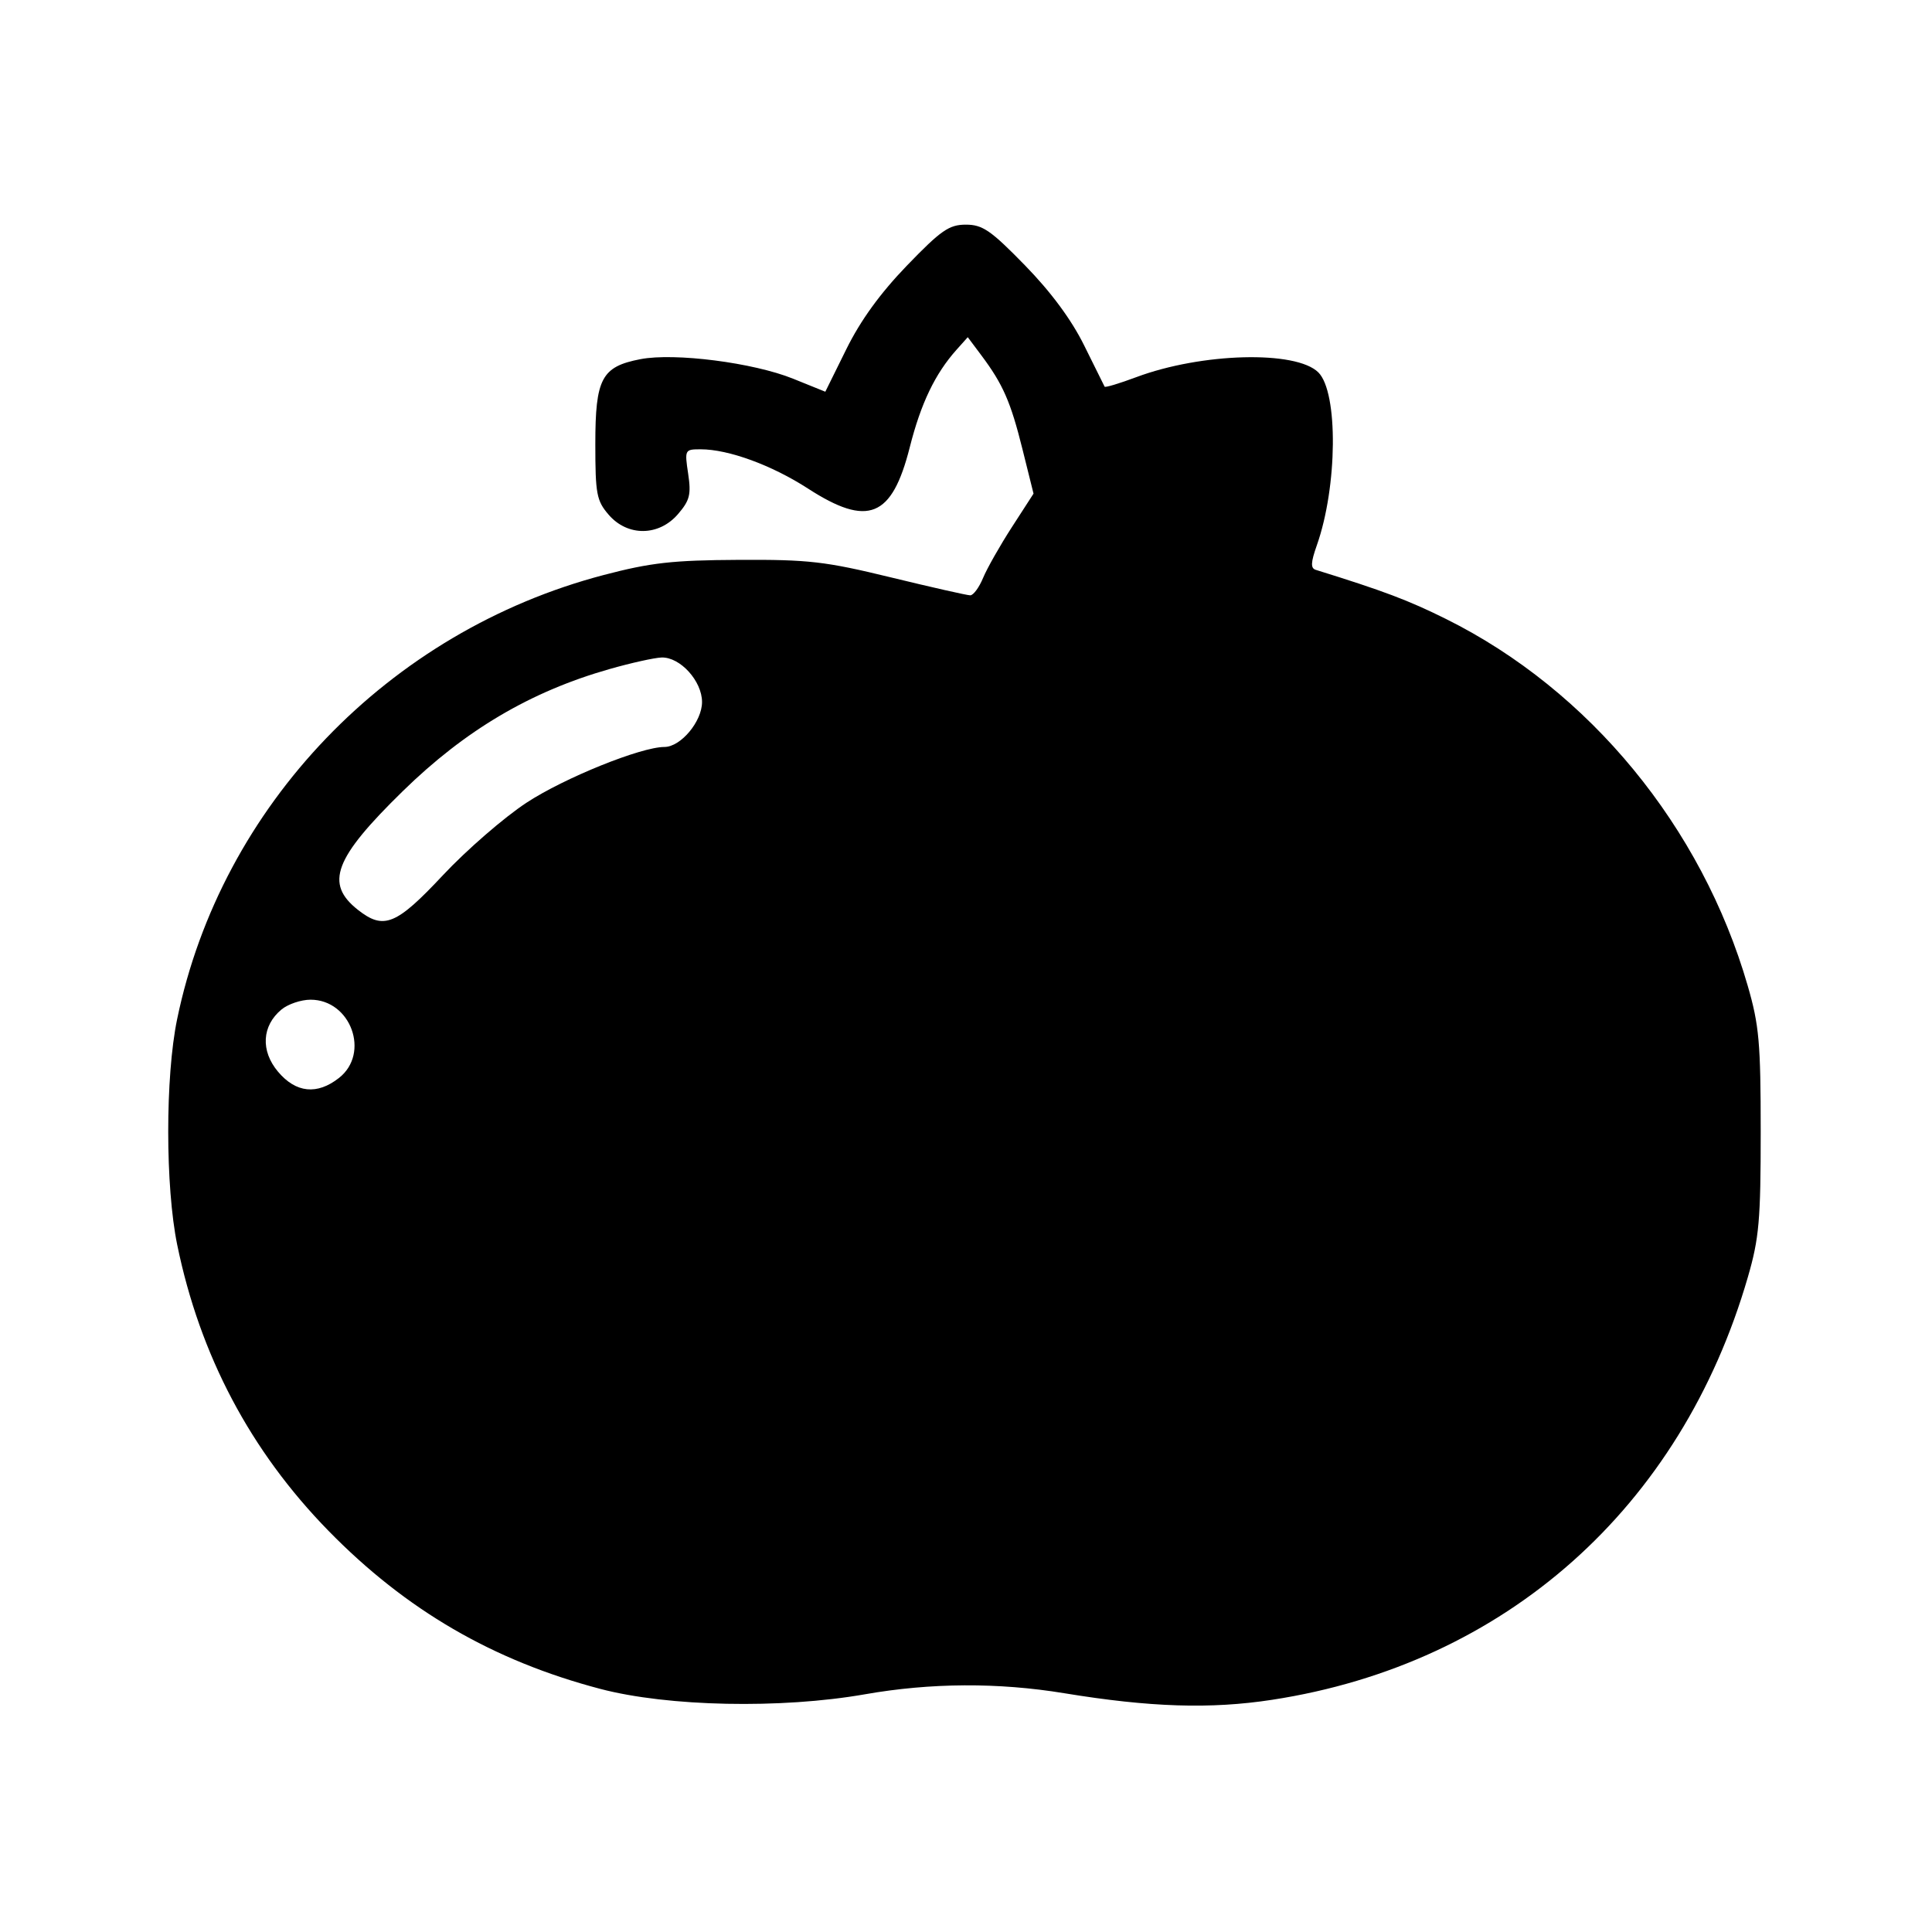 <svg xmlns="http://www.w3.org/2000/svg" width="344" height="344" viewBox="0 0 344 344" version="1.1">
	<path d="M 161.480 47.290 C 156.723 52.221, 153.232 57.036, 150.698 62.164 L 146.951 69.748 141.218 67.432 C 134.135 64.571, 120.130 62.777, 114.036 63.950 C 107.115 65.283, 106 67.378, 106 79.055 C 106 87.959, 106.224 89.149, 108.370 91.644 C 111.734 95.554, 117.307 95.507, 120.719 91.540 C 122.821 89.097, 123.084 88.048, 122.528 84.340 C 121.889 80.074, 121.927 80, 124.757 80 C 129.709 80, 137.402 82.814, 143.858 86.986 C 154.555 93.900, 158.815 92.173, 161.987 79.638 C 163.963 71.826, 166.498 66.542, 170.319 62.268 L 172.314 60.037 174.732 63.268 C 178.585 68.416, 179.954 71.542, 182.054 79.979 L 184.024 87.895 180.171 93.856 C 178.052 97.135, 175.742 101.209, 175.038 102.909 C 174.334 104.609, 173.307 106, 172.757 106 C 172.208 106, 165.850 104.563, 158.629 102.806 C 146.921 99.958, 143.984 99.621, 131.500 99.686 C 119.759 99.747, 115.886 100.182, 107.500 102.380 C 69.183 112.426, 39.392 143.447, 31.536 181.480 C 29.417 191.739, 29.427 211.295, 31.556 221.657 C 35.603 241.355, 44.609 258.375, 58.500 272.579 C 72.292 286.681, 87.782 295.688, 106.881 300.712 C 118.935 303.882, 139.078 304.294, 154 301.675 C 165.738 299.615, 177.719 299.551, 189.500 301.485 C 204.793 303.995, 215.547 304.336, 226.500 302.656 C 268.014 296.290, 299.312 268.480, 311.216 227.384 C 313.218 220.474, 313.500 217.277, 313.500 201.500 C 313.500 185.663, 313.222 182.541, 311.189 175.518 C 302.995 147.211, 283.019 122.918, 257.500 110.227 C 250.774 106.882, 246.353 105.214, 234.279 101.464 C 233.338 101.172, 233.382 100.169, 234.470 97.084 C 238.150 86.656, 238.298 69.869, 234.742 66.313 C 230.786 62.358, 213.957 62.799, 202.289 67.165 C 199.304 68.282, 196.781 69.039, 196.681 68.848 C 196.581 68.656, 194.942 65.350, 193.037 61.500 C 190.766 56.909, 187.140 52.005, 182.503 47.250 C 176.418 41.011, 174.950 40, 171.974 40 C 168.989 40, 167.552 40.998, 161.480 47.290 M 108.516 119.132 C 94.464 123.135, 82.824 130.010, 71.717 140.869 C 59.480 152.832, 57.786 157.327, 63.747 162.016 C 68.328 165.619, 70.562 164.706, 78.861 155.840 C 83.063 151.351, 89.765 145.537, 93.755 142.920 C 100.471 138.515, 114.115 133, 118.299 133 C 121.204 133, 125 128.468, 125 125 C 125 121.259, 121.102 116.969, 117.795 117.071 C 116.533 117.110, 112.357 118.037, 108.516 119.132 M 50.114 179.750 C 46.621 182.650, 46.374 187.103, 49.500 190.818 C 52.688 194.607, 56.468 194.993, 60.365 191.927 C 65.943 187.540, 62.471 178, 55.296 178 C 53.605 178, 51.273 178.787, 50.114 179.750" stroke="none" fill="black" fill-rule="evenodd"/>
</svg>